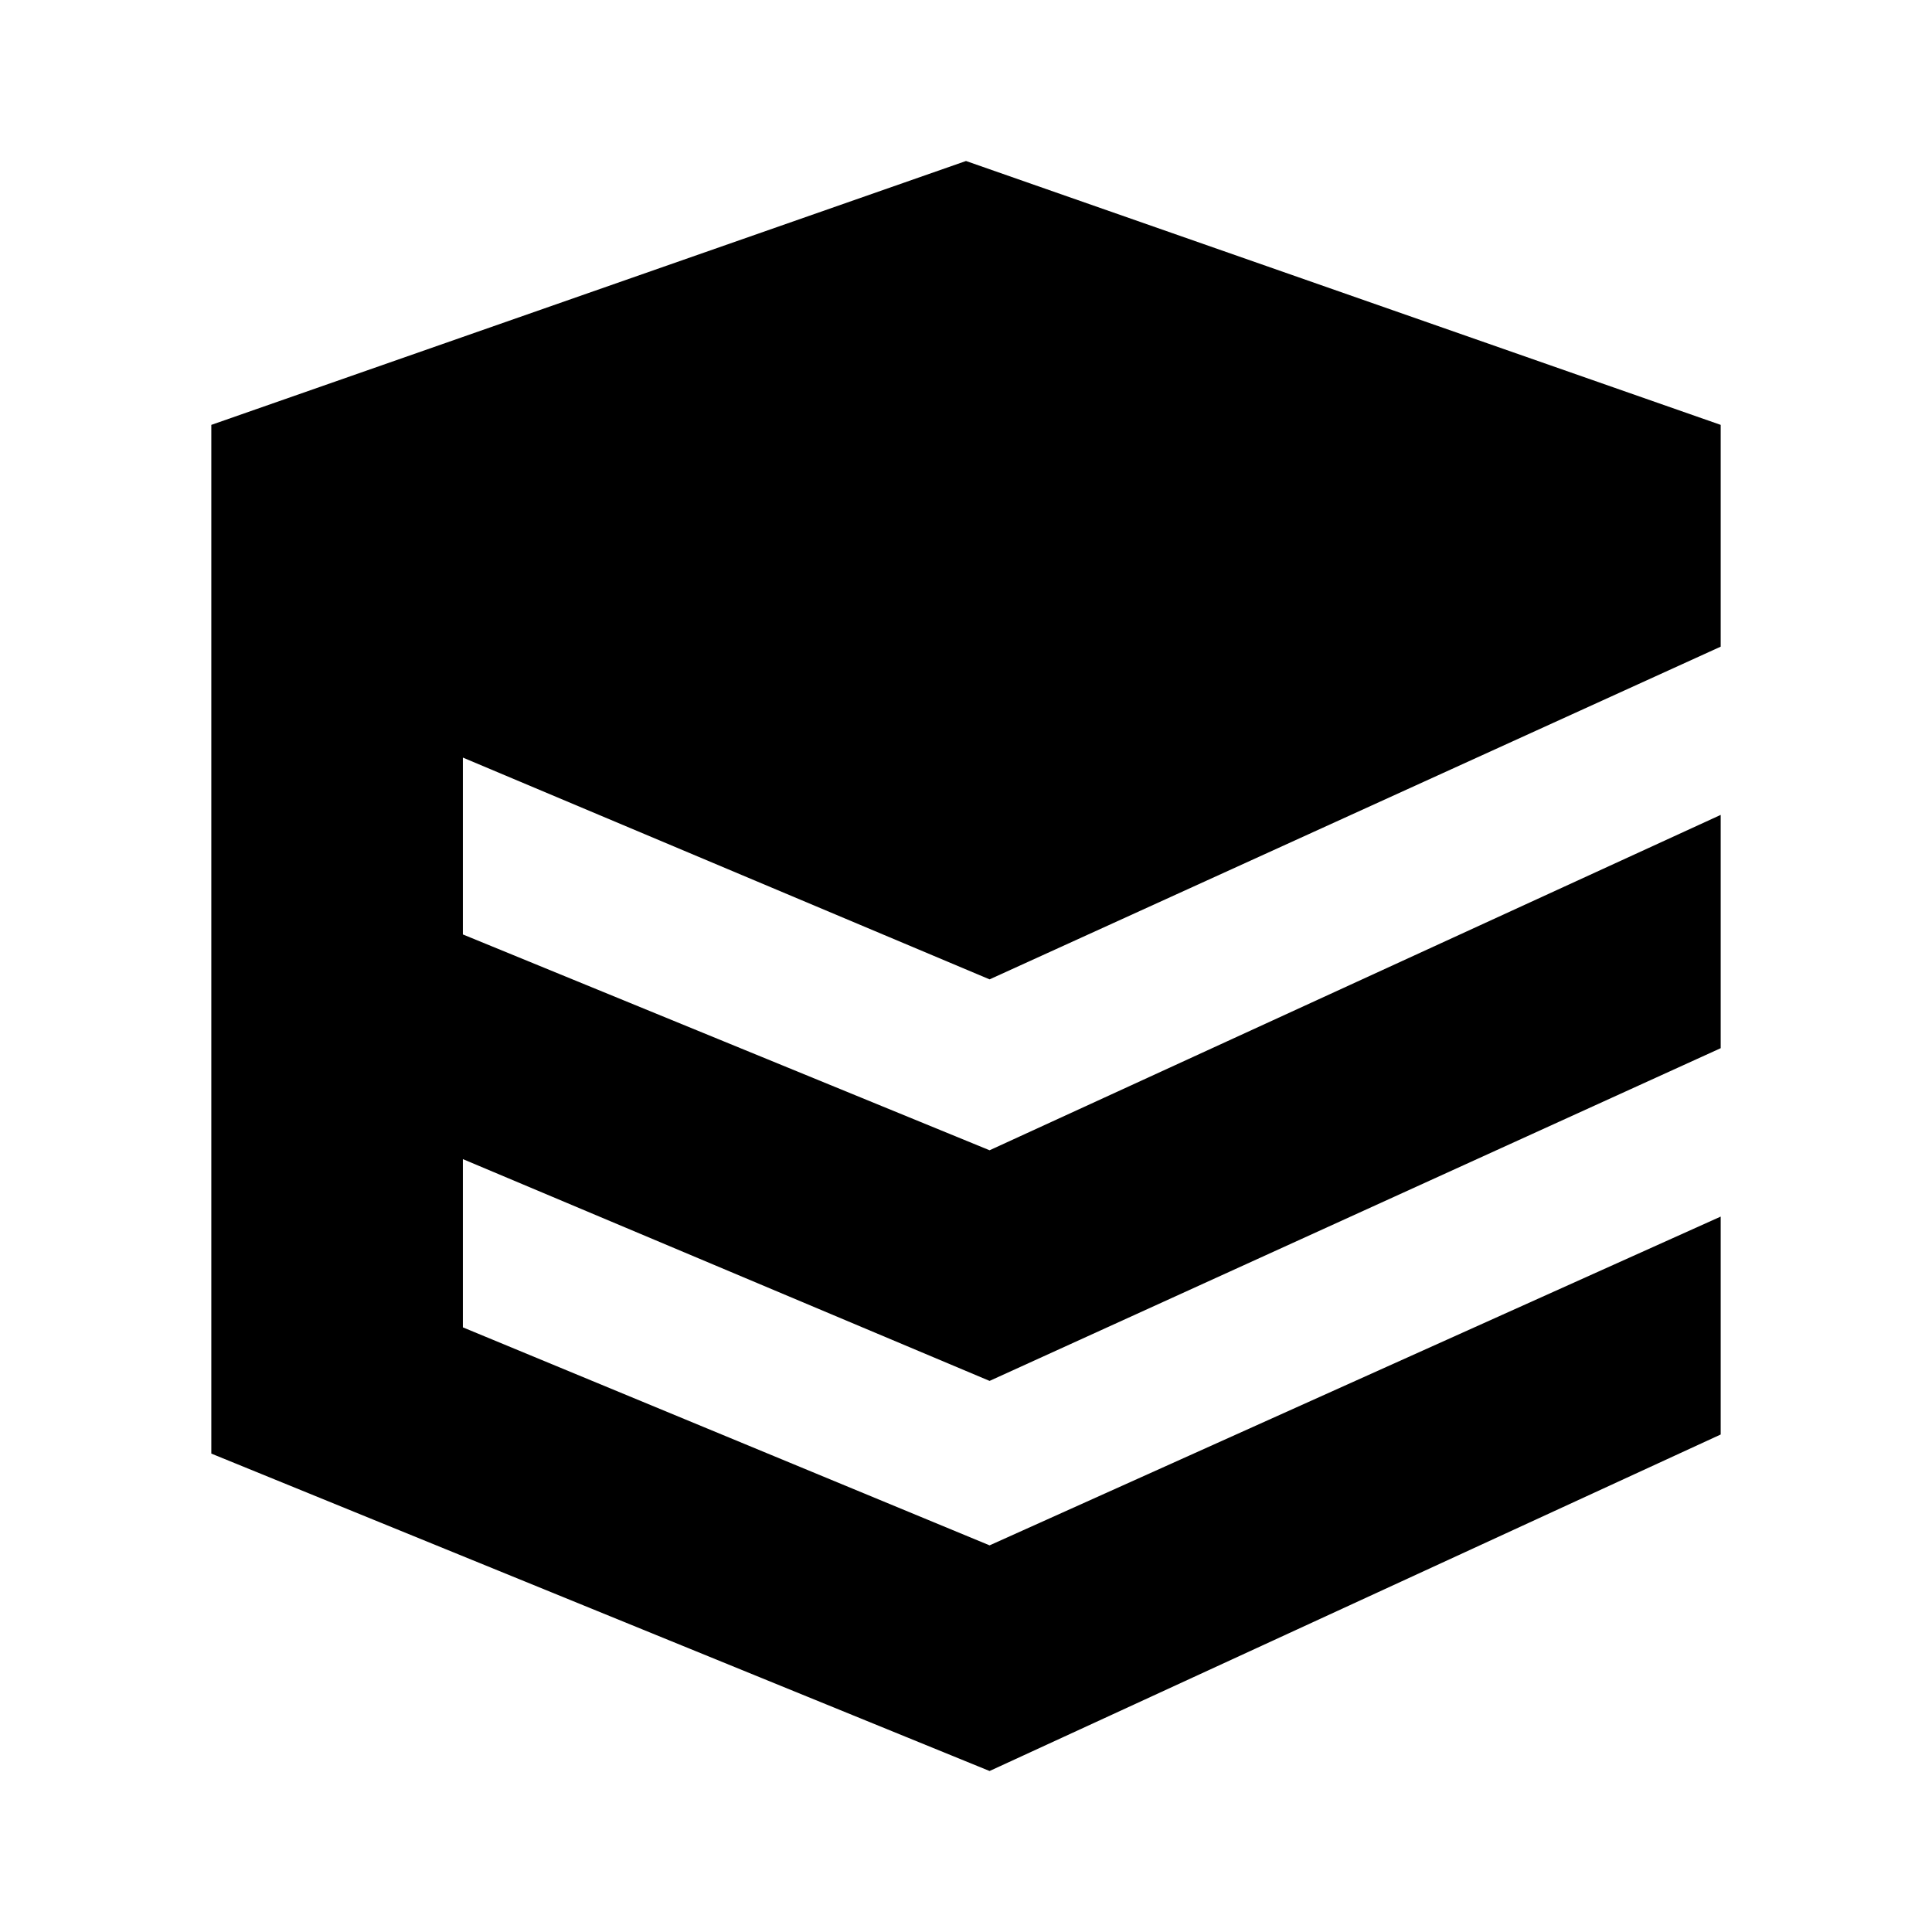 <svg xmlns="http://www.w3.org/2000/svg" xmlns:xlink="http://www.w3.org/1999/xlink" width="24" height="24" viewBox="0 0 24 24"><path fill="currentColor" d="M12.293 12.166L5.75 9.411v2.197l6.543 2.681l9.082-4.166v2.898l-9.082 4.133l-6.543-2.755v2.09l6.543 2.708l9.082-4.084v2.707L12.293 22l-9.668-3.943V5.278L12 2l9.375 3.278v2.755z"/></svg>